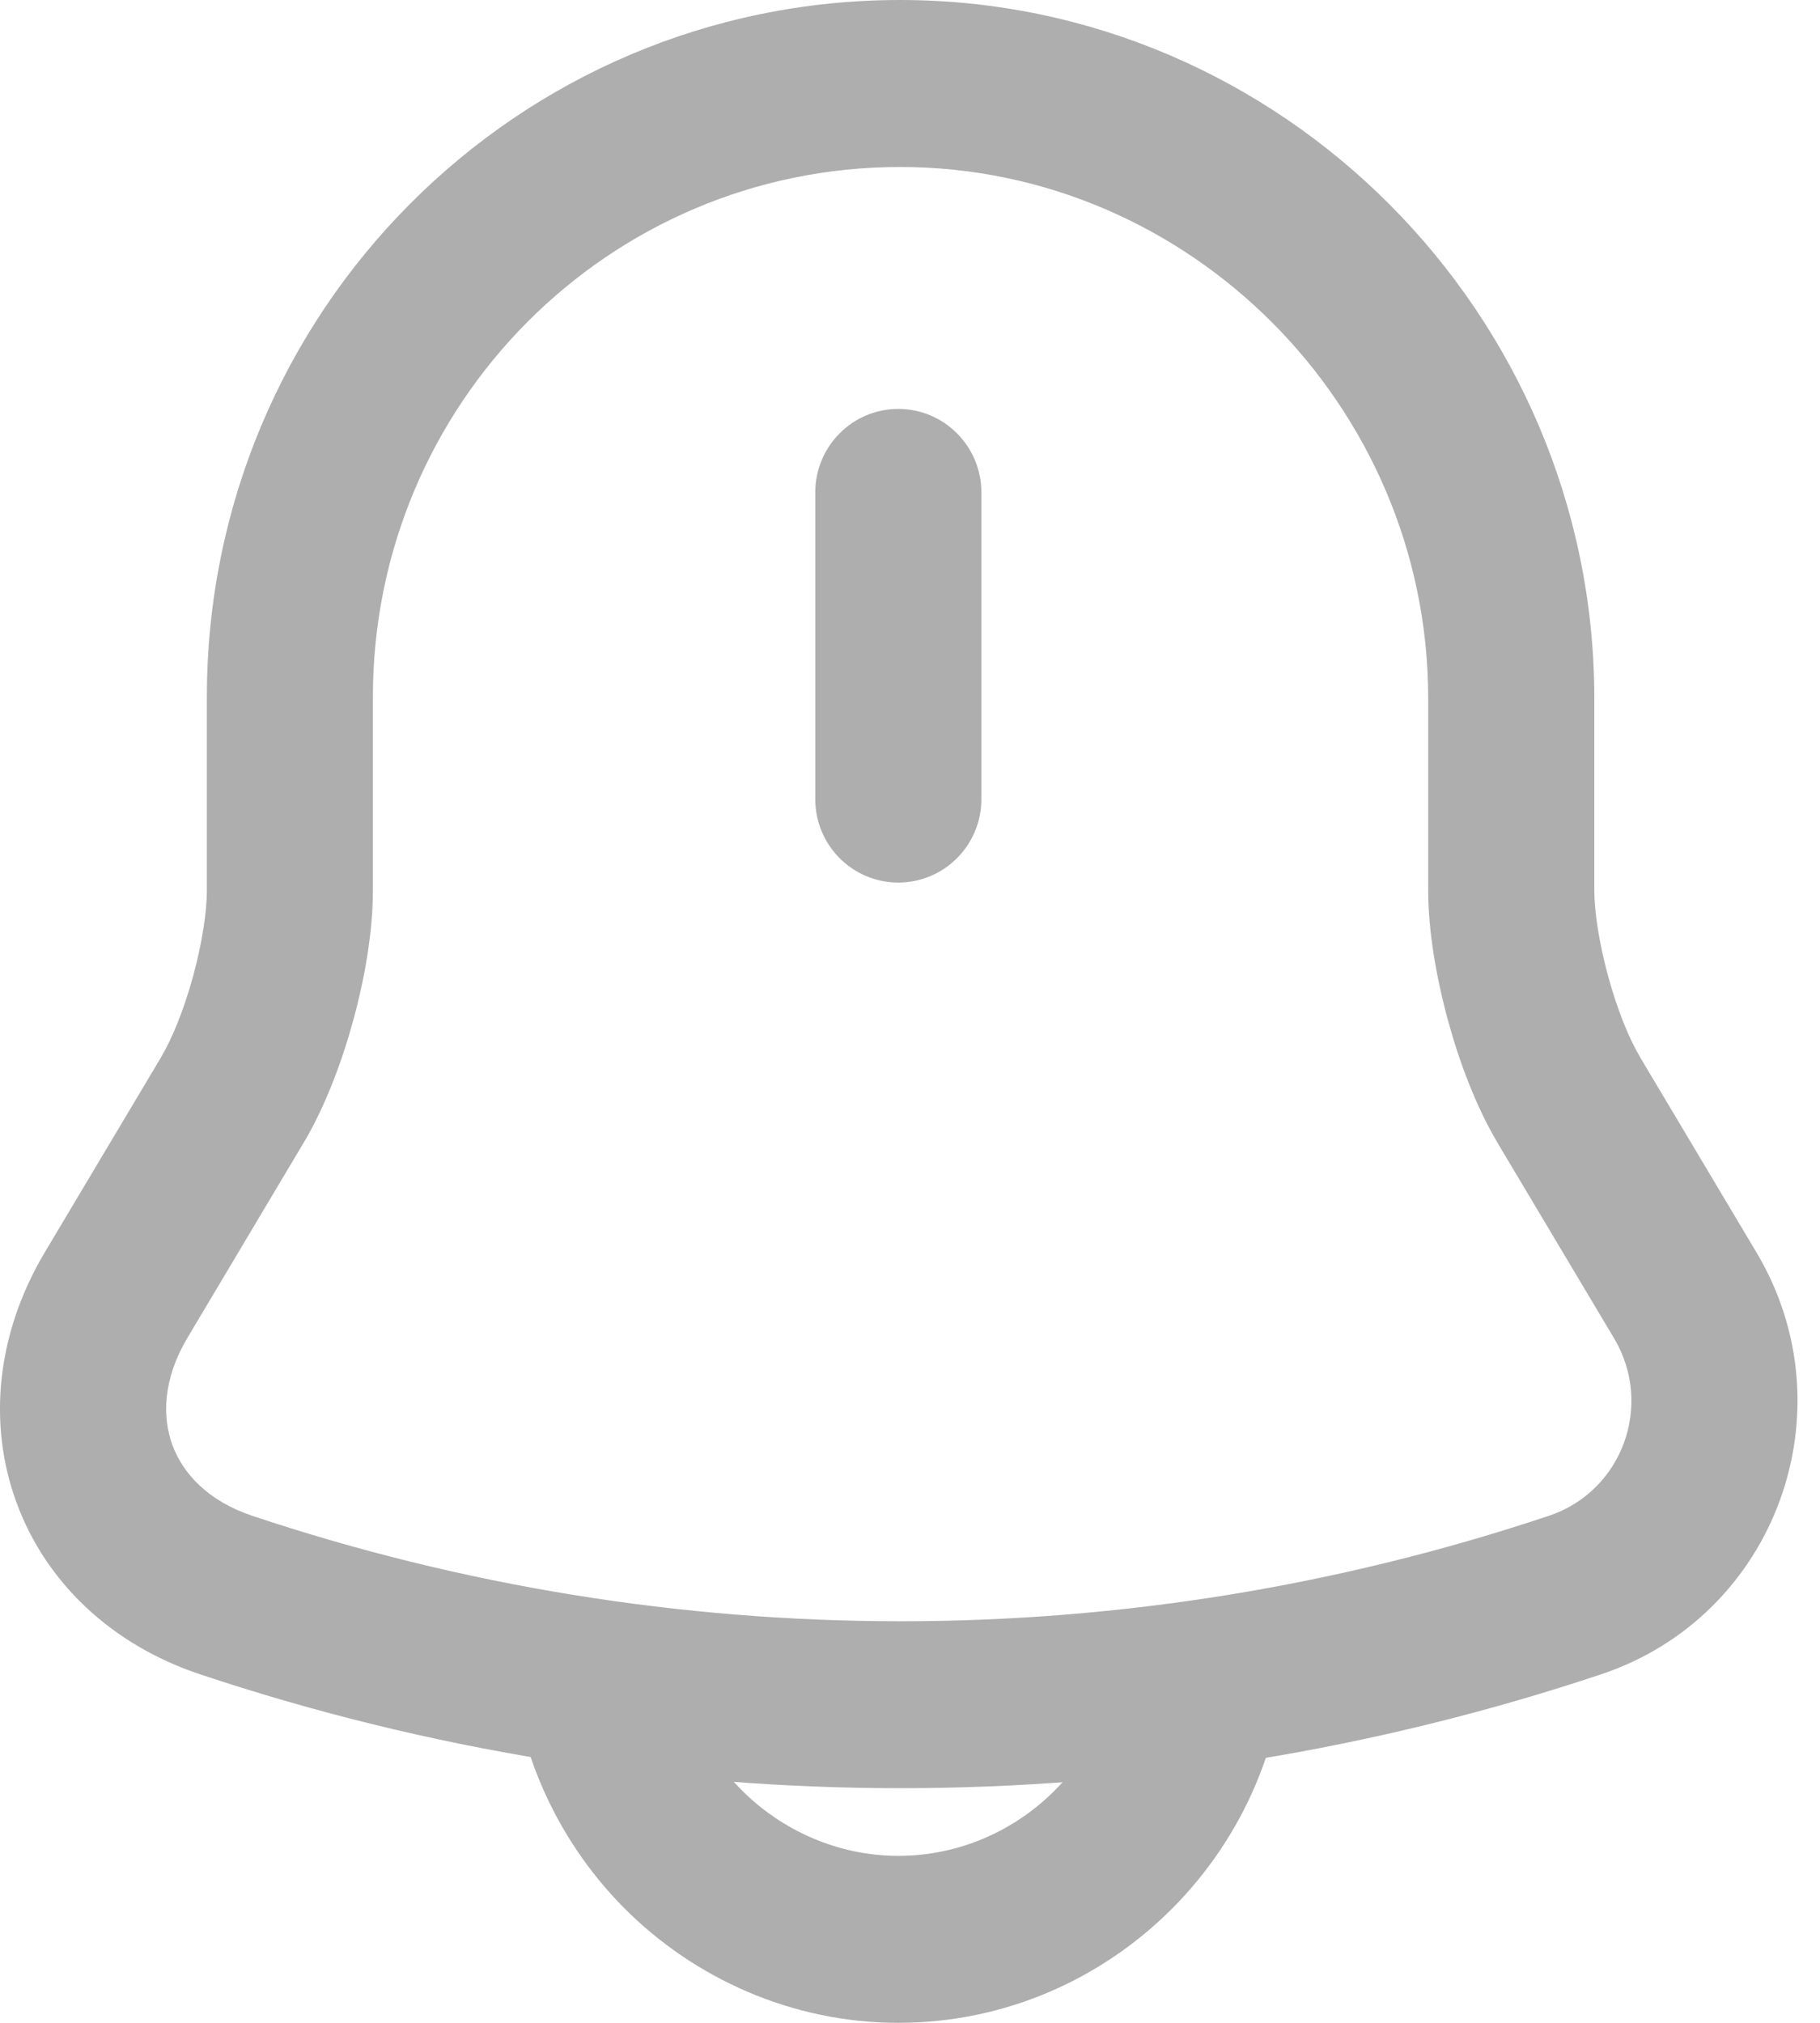 <svg width="18" height="20" viewBox="0 0 18 20" fill="none" xmlns="http://www.w3.org/2000/svg">
    <path fill-rule="evenodd" clip-rule="evenodd"
        d="M8.884 4.043C9.338 4.043 9.706 4.413 9.706 4.869V7.901C9.706 8.357 9.338 8.726 8.884 8.726C8.431 8.726 8.063 8.357 8.063 7.901V4.869C8.063 4.413 8.431 4.043 8.884 4.043Z"
        fill="#AEAEAE" />
    <path fill-rule="evenodd" clip-rule="evenodd"
        d="M2.046 6.89C2.046 3.083 5.114 0 8.902 0C12.673 0 15.758 3.101 15.768 6.888L15.768 6.89L15.768 8.803C15.768 9.01 15.814 9.32 15.905 9.653C15.996 9.986 16.114 10.275 16.221 10.452L16.222 10.455L17.373 12.385C18.302 13.946 17.565 15.974 15.841 16.552C11.341 18.056 6.473 18.056 1.973 16.552C1.106 16.262 0.455 15.65 0.164 14.858C-0.127 14.067 -0.029 13.177 0.44 12.387L0.441 12.385L1.592 10.455L1.593 10.452C1.7 10.274 1.818 9.986 1.909 9.655C1.999 9.325 2.046 9.015 2.046 8.803V6.89ZM8.902 1.651C6.021 1.651 3.688 3.995 3.688 6.89V8.803C3.688 9.209 3.608 9.673 3.492 10.094C3.377 10.514 3.209 10.955 3 11.304L2.999 11.305L1.851 13.232C1.613 13.634 1.602 14.006 1.705 14.287C1.808 14.567 2.055 14.839 2.492 14.986C6.655 16.377 11.158 16.378 15.321 14.986C16.043 14.744 16.357 13.894 15.964 13.233L14.814 11.305L14.814 11.304C14.604 10.954 14.436 10.51 14.321 10.09C14.206 9.669 14.125 9.205 14.125 8.803V6.891C14.117 4.012 11.765 1.651 8.902 1.651Z"
        fill="#AEAEAE" />
    <path fill-rule="evenodd" clip-rule="evenodd"
        d="M6.688 16.142C6.688 16.74 6.937 17.298 7.335 17.699C7.734 18.099 8.289 18.349 8.884 18.349C10.089 18.349 11.081 17.353 11.081 16.142H12.723C12.723 18.265 10.996 20 8.884 20C7.83 20 6.863 19.558 6.174 18.866C5.485 18.174 5.045 17.202 5.045 16.142H6.688Z"
        fill="#AEAEAE" />
</svg>
